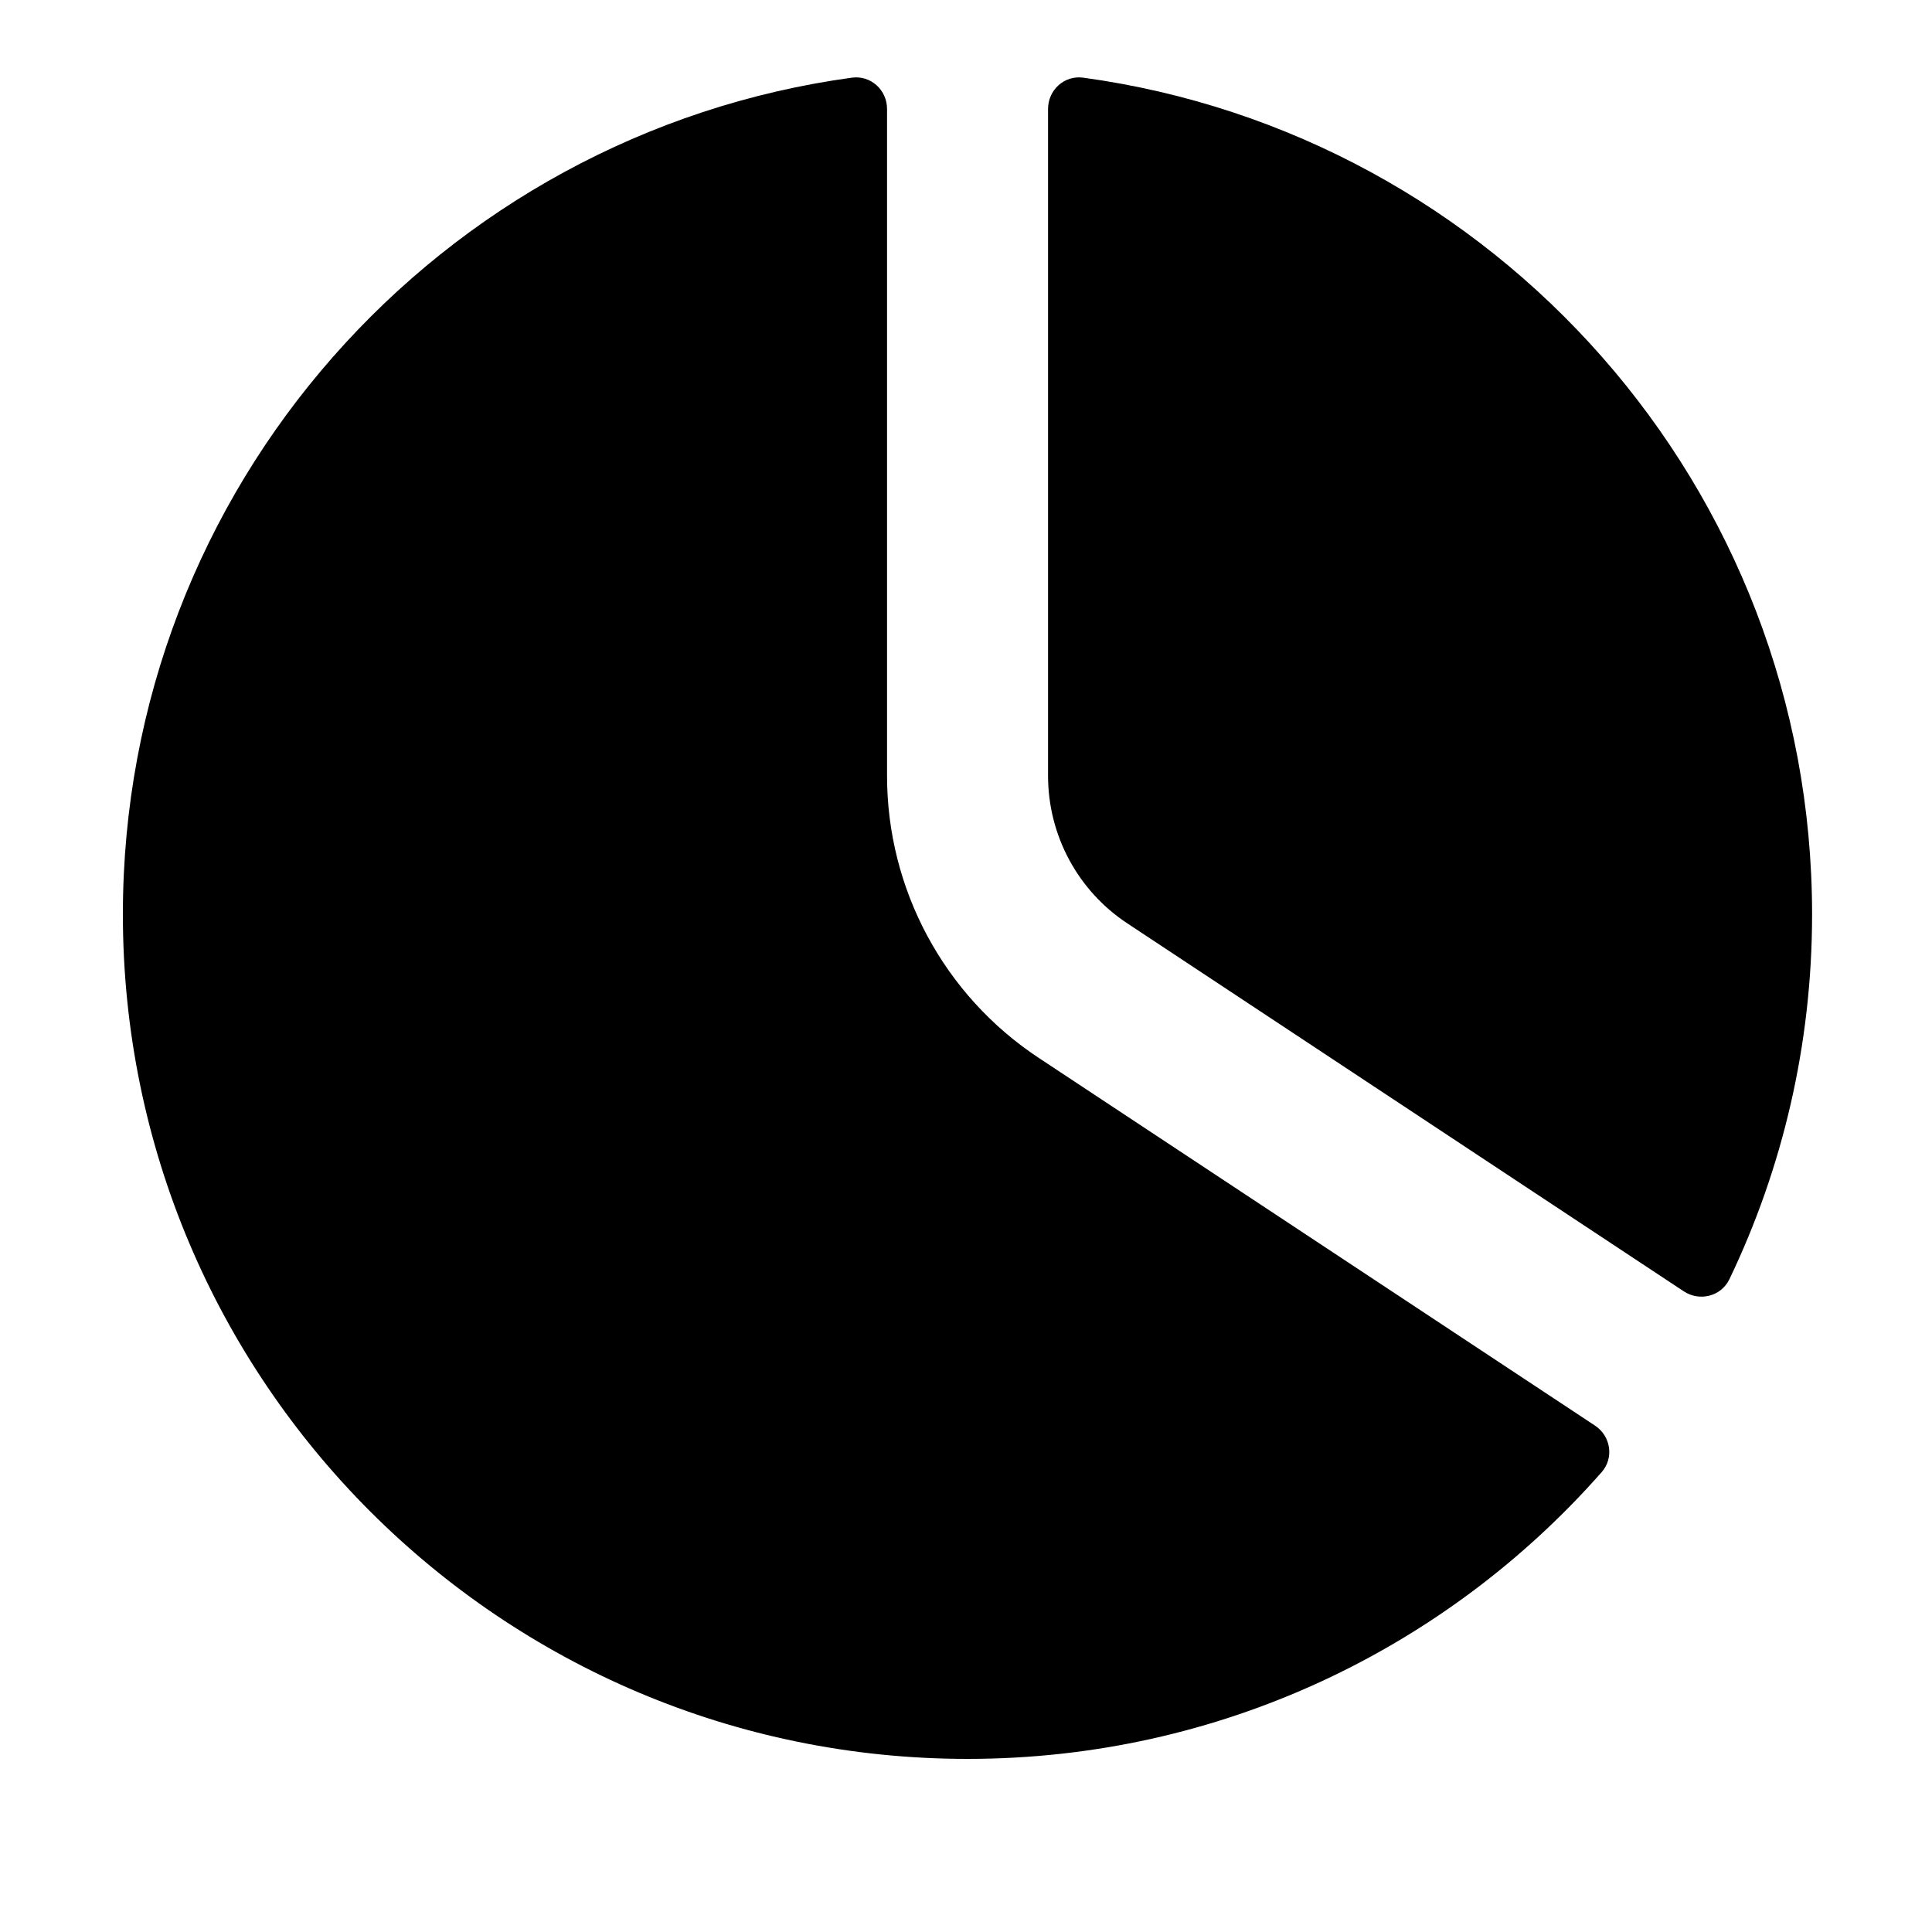 <svg width="15" height="15" viewBox="0 0 15 15" fill="currentColor" xmlns="http://www.w3.org/2000/svg">
<g clip-path="url(#clip0_1121_693)">
<path fill-rule="evenodd" clip-rule="evenodd" d="M6.887 0.846C6.887 0.698 6.76 0.583 6.614 0.603C3.417 1.04 0.954 3.782 0.954 7.099C0.954 10.72 3.89 13.656 7.512 13.656C9.473 13.656 11.233 12.795 12.435 11.43C12.533 11.319 12.506 11.149 12.383 11.068L8.064 8.213C7.329 7.727 6.887 6.905 6.887 6.023V0.846ZM13.073 10.026C13.196 10.107 13.363 10.065 13.427 9.932C13.838 9.075 14.069 8.114 14.069 7.099C14.069 3.782 11.606 1.04 8.41 0.603C8.264 0.583 8.137 0.698 8.137 0.846V6.023C8.137 6.485 8.368 6.916 8.754 7.17L13.073 10.026Z" fill="black"/>
</g>
<defs>
<clipPath id="clip0_1121_693">
<rect width="14" height="14" fill="white" transform="translate(0.512 0.099)"/>
</clipPath>
</defs>
</svg>
